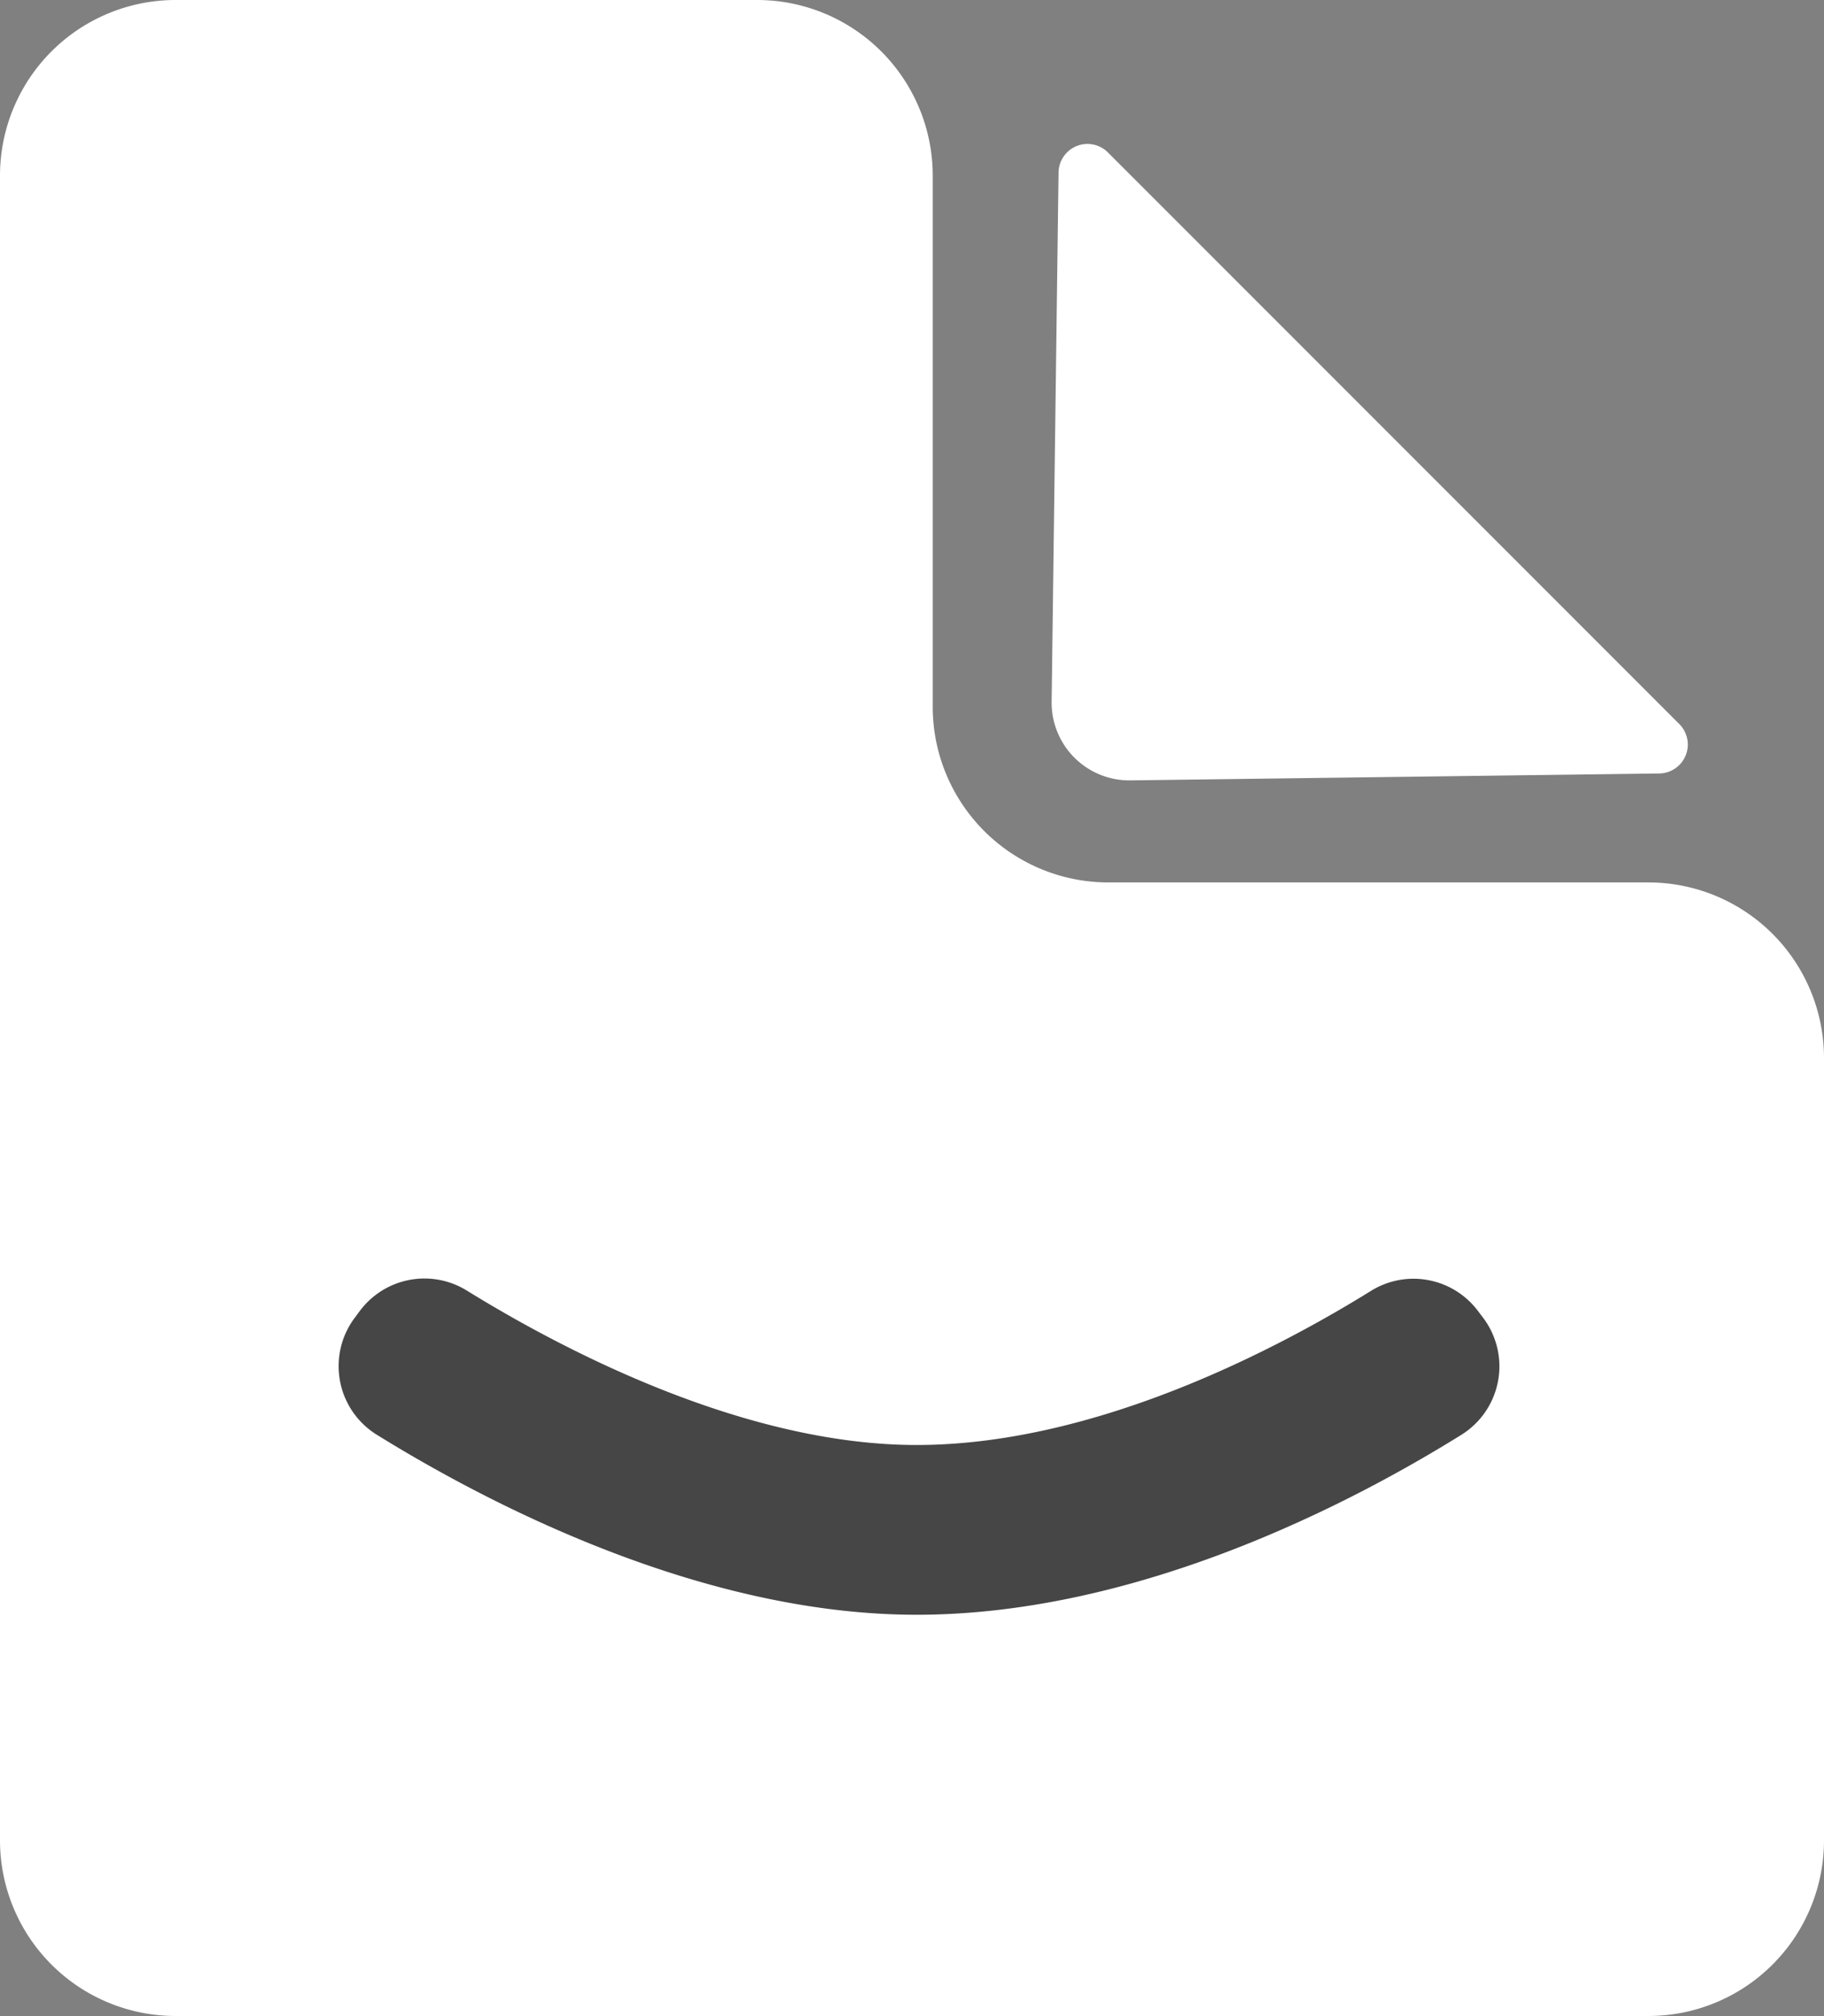 <svg id="Layer_1" data-name="Layer 1" xmlns="http://www.w3.org/2000/svg" viewBox="0 0 792 875"><rect x="0" y="0" width="792" height="875" fill="#808080" stroke="none"/><defs><style>.cls-1{fill:#fff;}.cls-2{fill:#464646;}</style></defs><path class="cls-1" d="M220.25,102.5h252.5A76.25,76.25,0,0,1,549,178.75v230.5a76.25,76.25,0,0,0,76.25,76.25h234.5A76.25,76.25,0,0,1,936,561.75v339.5a76.25,76.25,0,0,1-76.25,76.25H220.25A76.25,76.25,0,0,1,144,901.25V178.75A76.25,76.25,0,0,1,220.25,102.5Z" transform="translate(-144 -102.5)"/><path class="cls-1" d="M600.63,407l3-229.62a12.56,12.56,0,0,1,21.44-8.72l248.1,248.1a12.56,12.56,0,0,1-8.72,21.45l-229.62,3A33.75,33.75,0,0,1,600.63,407Z" transform="translate(-144 -102.5)"/><path class="cls-2" d="M542,803.35c-94.24,0-187.22-48.9-234.37-78.12A35,35,0,0,1,298,674.5h0l2.23-3a35,35,0,0,1,46.52-8.83c40.19,24.83,119.54,67,195.25,67,77.92,0,157.25-42.06,197.26-66.87a35,35,0,0,1,46.45,8.65l2.28,3a35,35,0,0,1-9.48,50.82C731.47,754.53,638.54,803.35,542,803.35Z" transform="translate(-144 -102.5)"/></svg>